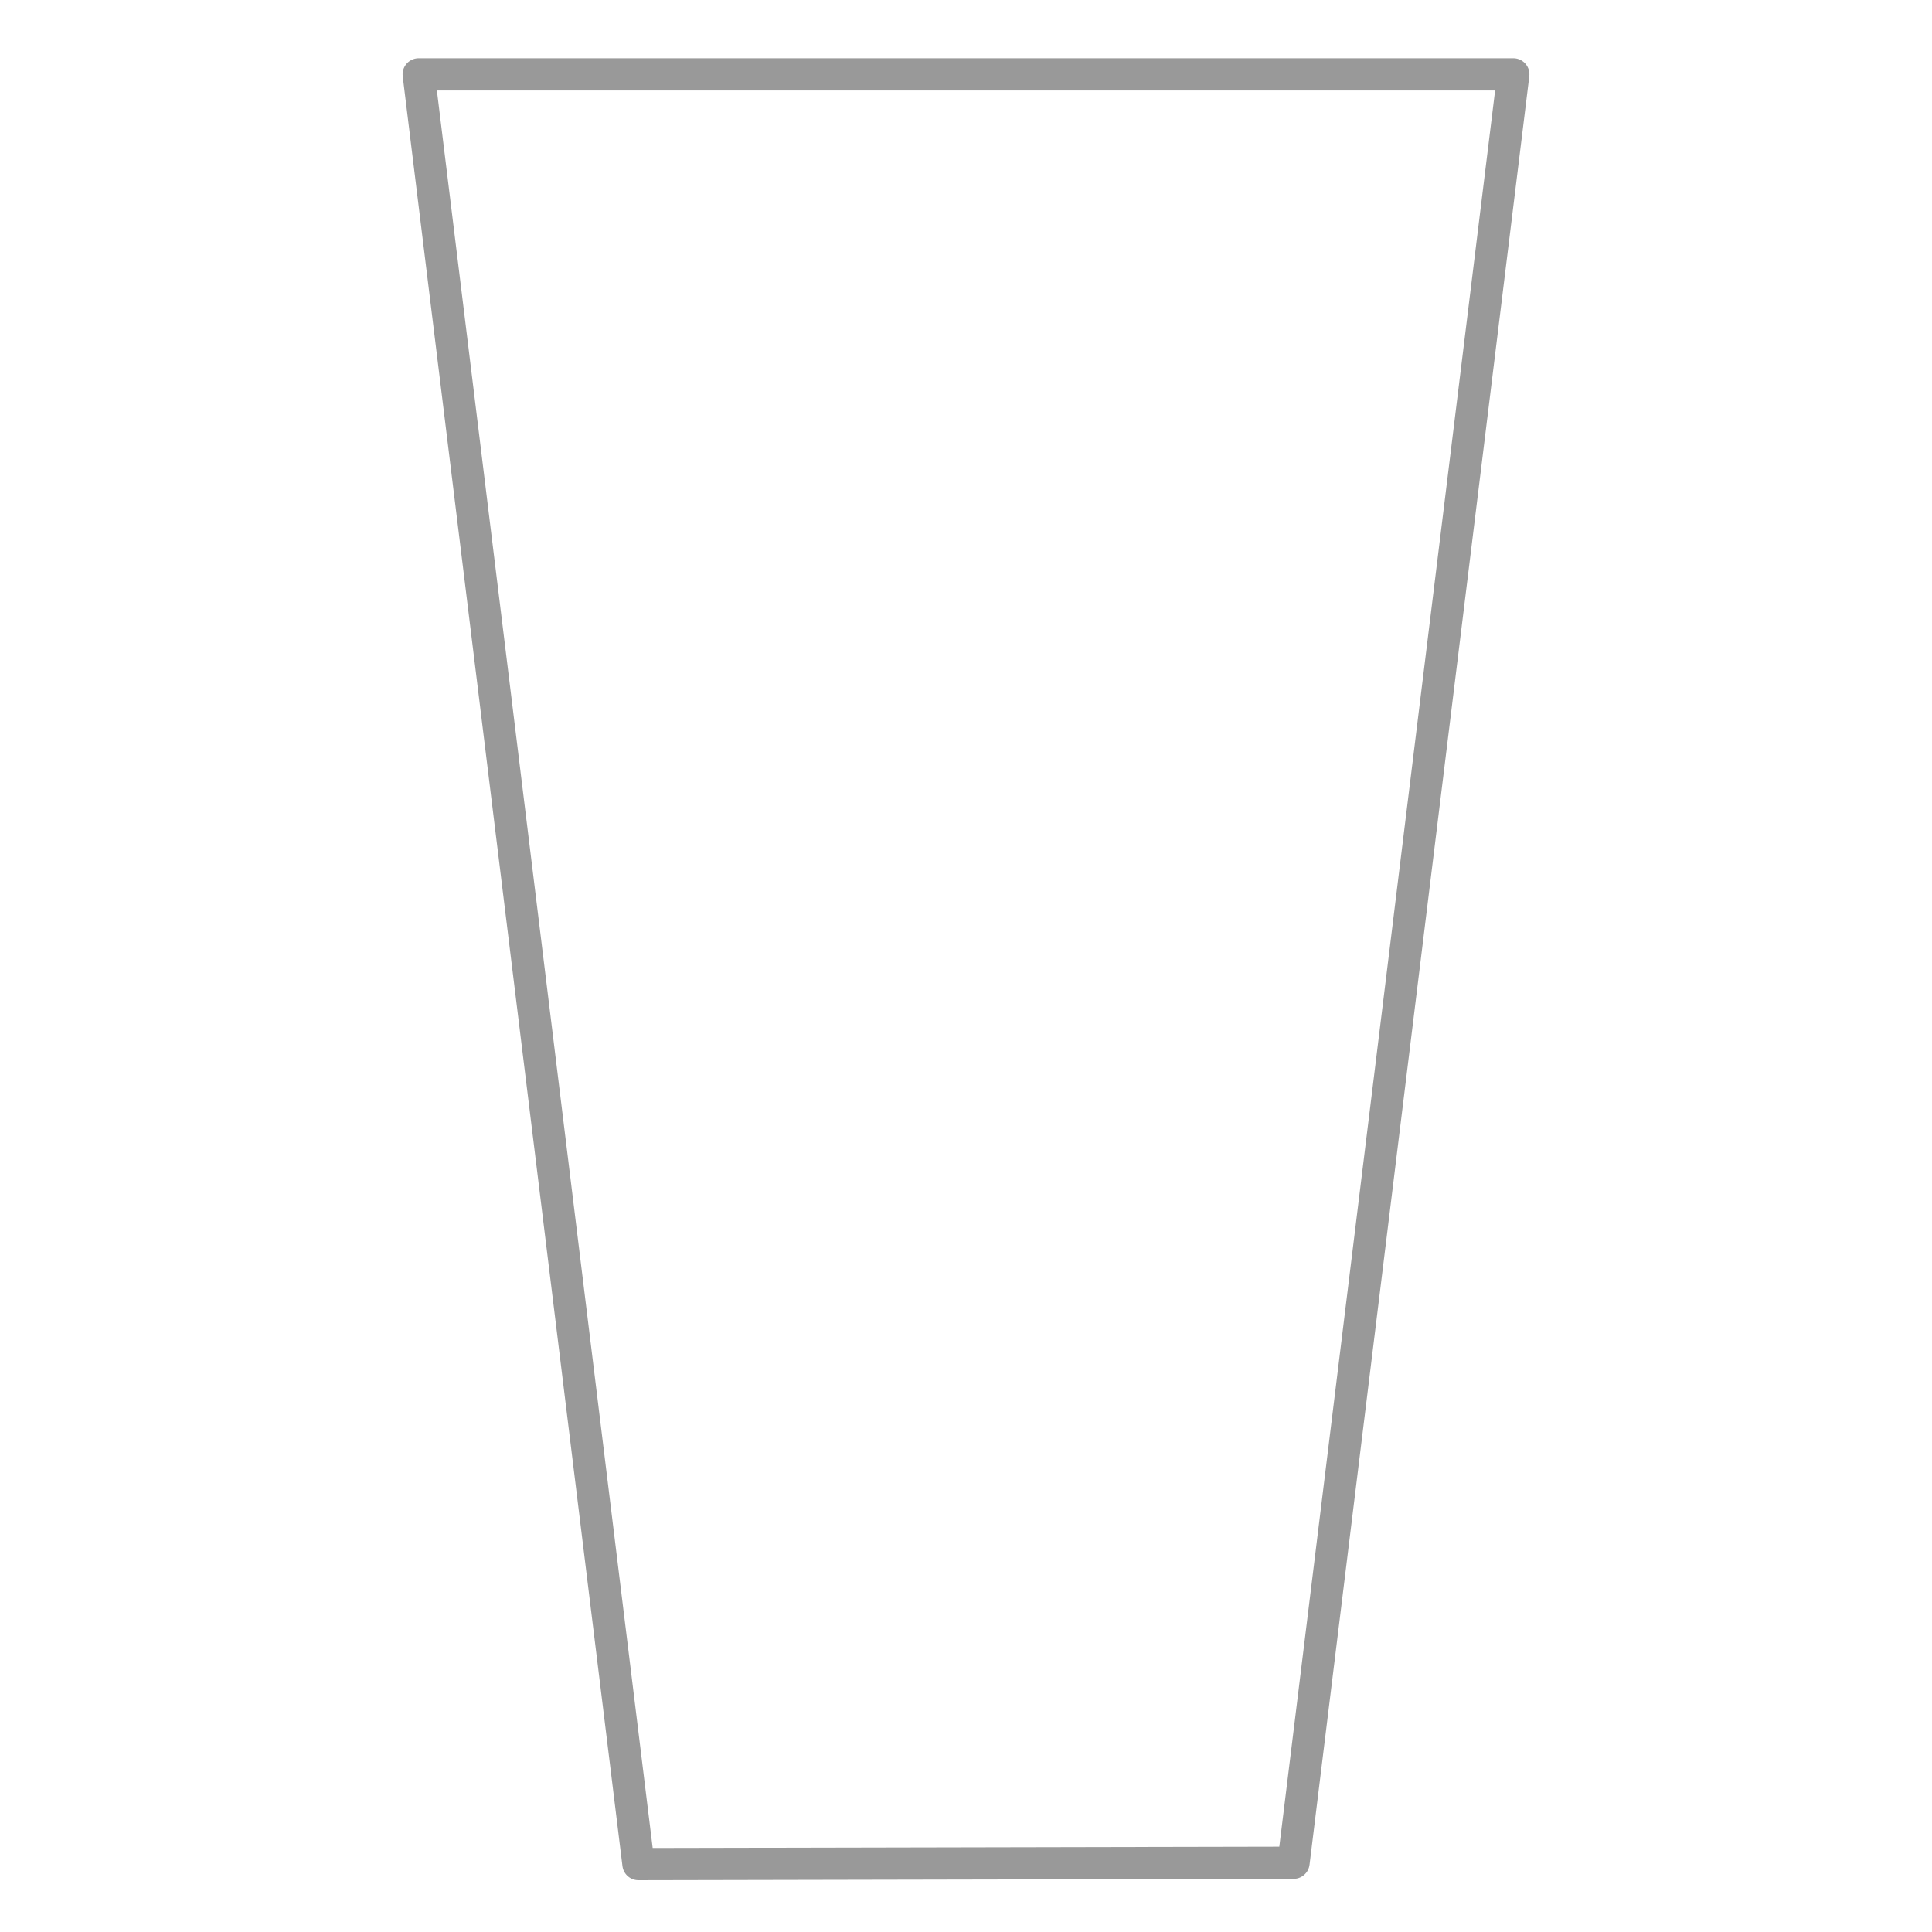 <svg id="evl4Uw9uJZg1" xmlns="http://www.w3.org/2000/svg" xmlns:xlink="http://www.w3.org/1999/xlink" viewBox="0 0 300 300" shape-rendering="geometricPrecision" text-rendering="geometricPrecision"><path d="M65.013,11.149L99.136,289.062l101.727-.21L234.987,11.149h-169.974Z" transform="translate(0 0.397)" fill="none" stroke="#999" stroke-width="5" stroke-linecap="round" stroke-linejoin="round" stroke-miterlimit="50"/></svg>
